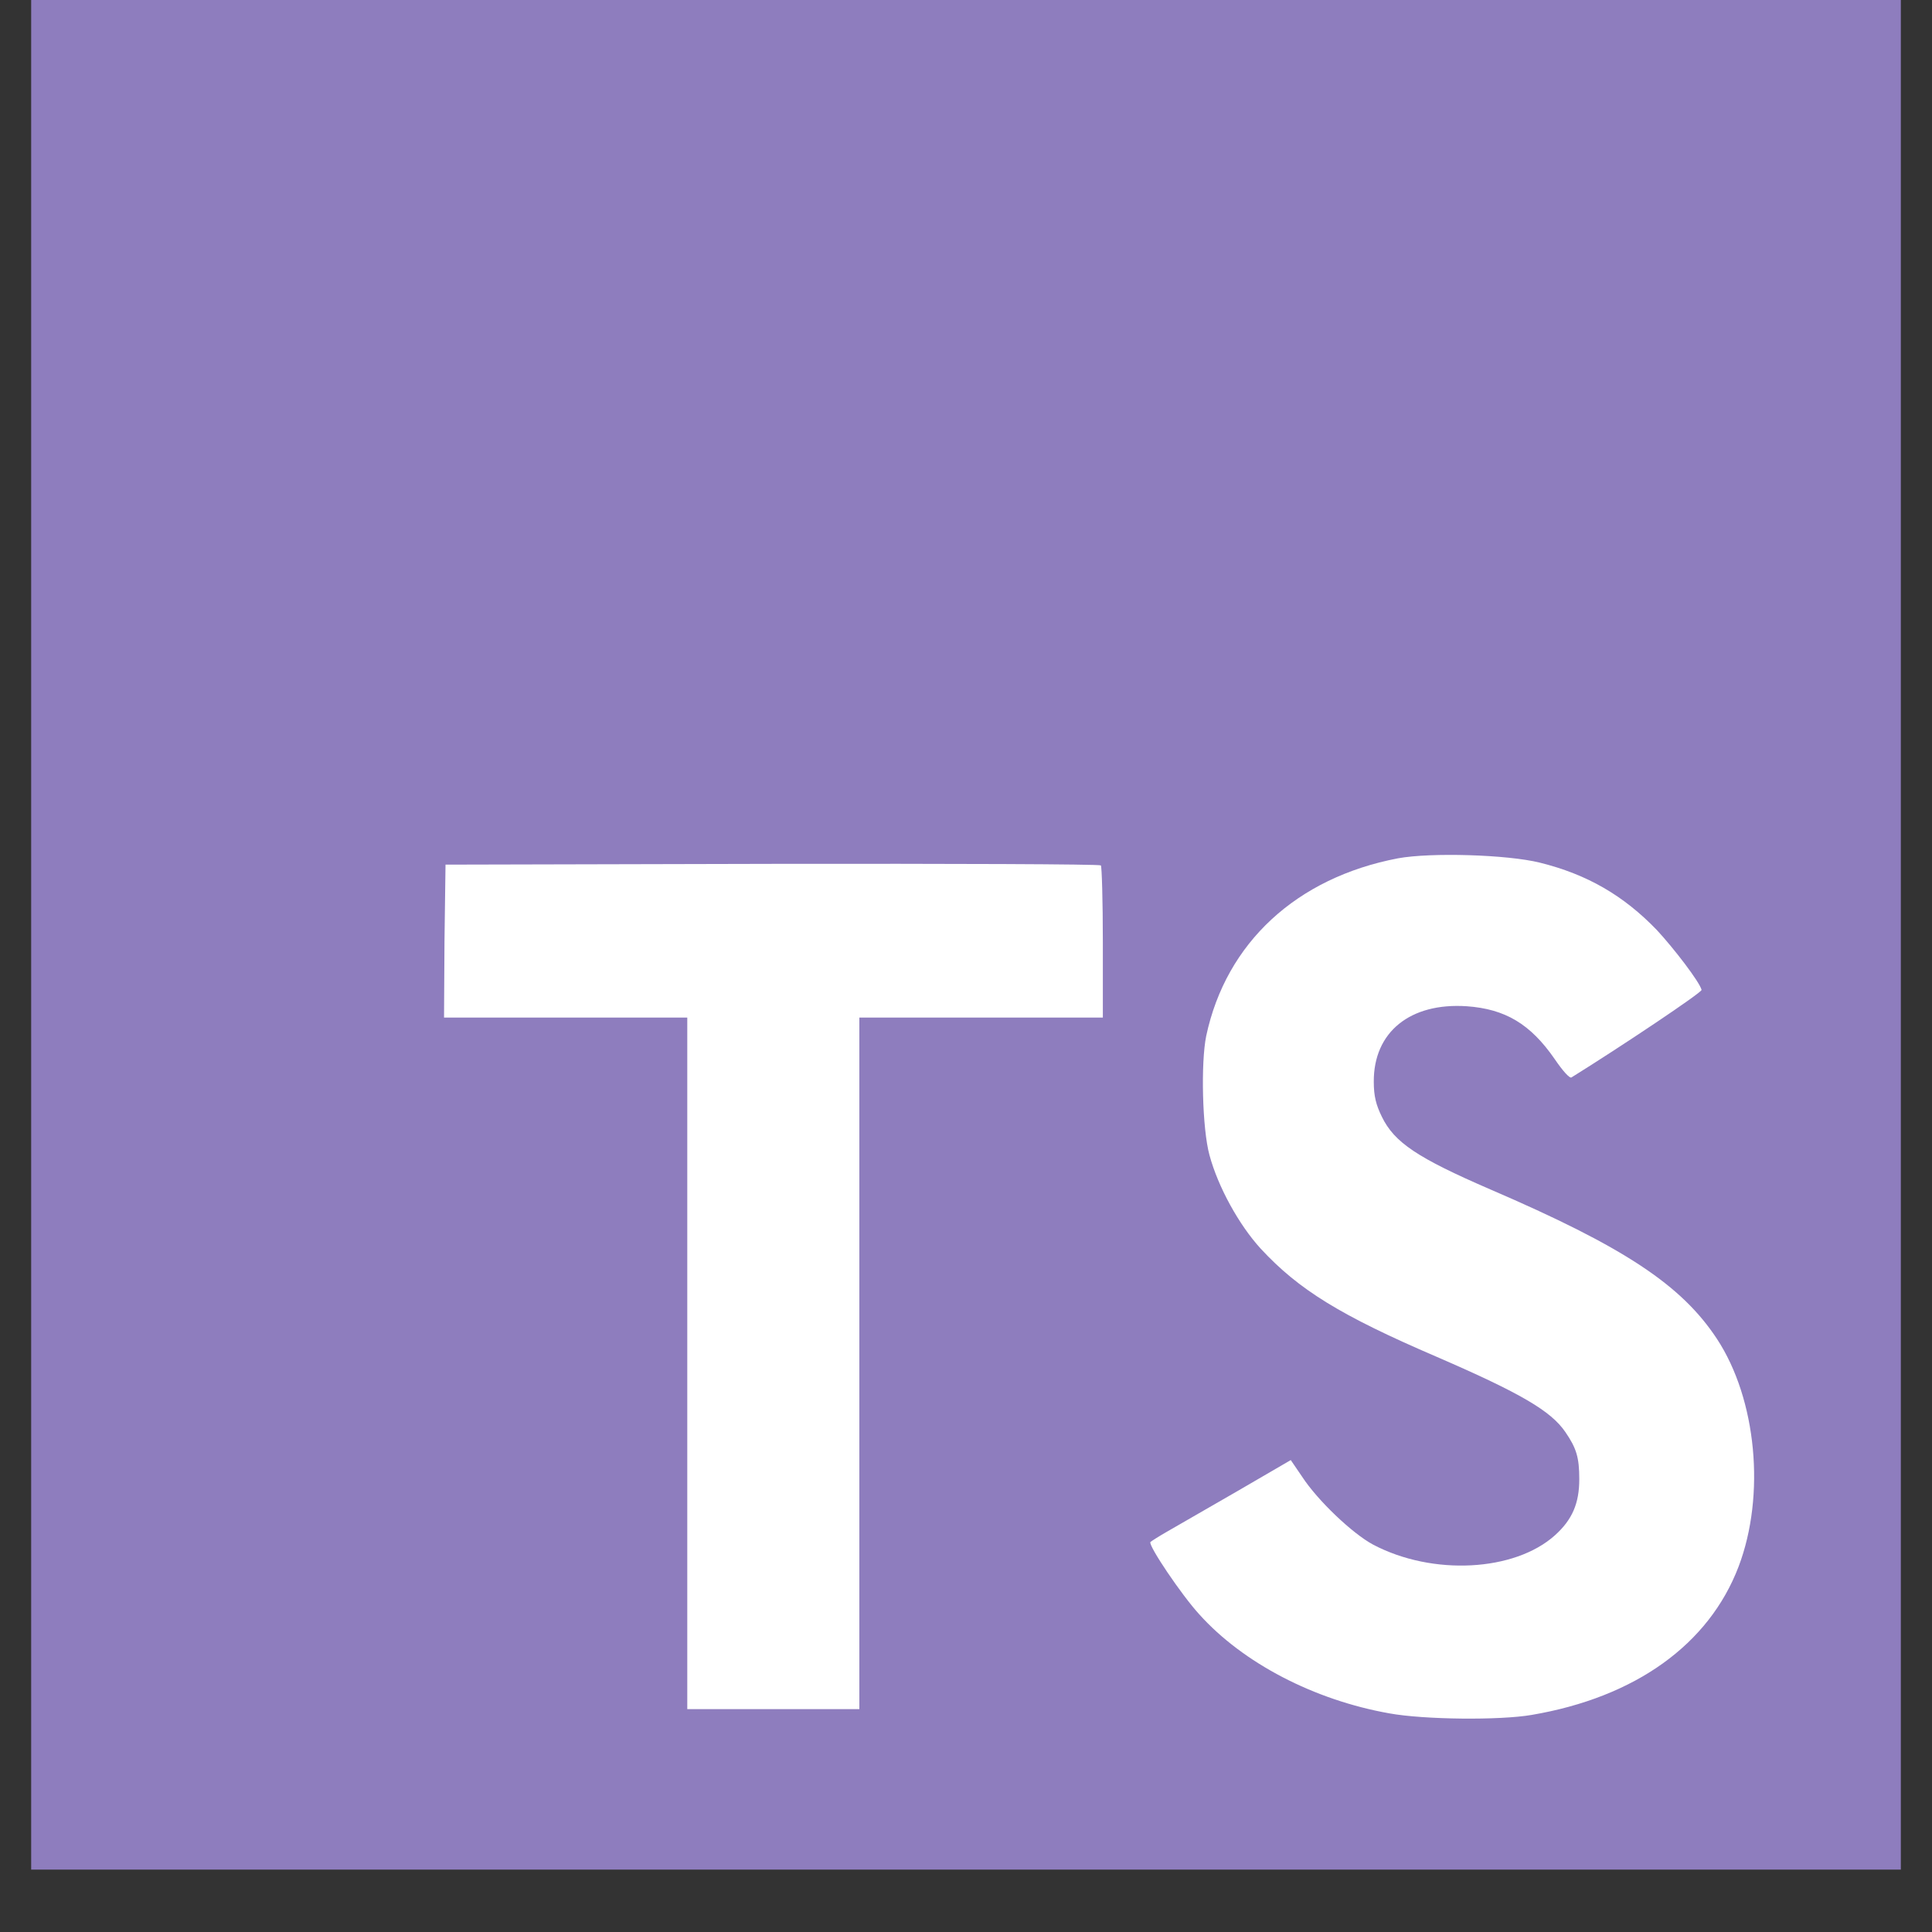 <svg xmlns="http://www.w3.org/2000/svg" xmlns:xlink="http://www.w3.org/1999/xlink" width="40" zoomAndPan="magnify" viewBox="0 0 30 30" height="40" preserveAspectRatio="xMidYMid meet" version="1.0"><rect x="0" y="0" width="30" height="30" fill="#333333" stroke="none"/><defs><clipPath id="9144530870"><path d="M 0.484 0 L 29.516 0 L 29.516 29.031 L 0.484 29.031 Z M 0.484 0 " clip-rule="nonzero"/></clipPath></defs><g clip-path="url(#9144530870)"><path fill="#8e7dbe" d="M 0.484 29.031 L 29.516 29.031 L 29.516 0 L 0.484 0 Z M 0.484 29.031 " fill-opacity="1" fill-rule="nonzero"/></g><path fill="#ffffff" d="M 6.902 14.613 L 6.895 15.801 L 10.672 15.801 L 10.672 26.539 L 13.344 26.539 L 13.344 15.801 L 17.125 15.801 L 17.125 14.637 C 17.125 13.988 17.109 13.449 17.094 13.438 C 17.078 13.418 14.777 13.41 11.988 13.414 L 6.918 13.426 Z M 6.902 14.613 " fill-opacity="1" fill-rule="nonzero"/><path fill="#ffffff" d="M 23.91 13.395 C 24.648 13.578 25.211 13.906 25.727 14.441 C 25.992 14.727 26.391 15.246 26.422 15.371 C 26.43 15.41 25.168 16.254 24.402 16.73 C 24.375 16.75 24.266 16.629 24.141 16.445 C 23.766 15.902 23.375 15.668 22.777 15.625 C 21.895 15.566 21.328 16.027 21.332 16.797 C 21.332 17.02 21.367 17.156 21.457 17.34 C 21.652 17.742 22.012 17.98 23.141 18.469 C 25.219 19.363 26.109 19.953 26.66 20.789 C 27.277 21.727 27.418 23.219 26.996 24.328 C 26.535 25.535 25.395 26.355 23.785 26.629 C 23.289 26.715 22.109 26.703 21.574 26.605 C 20.406 26.398 19.301 25.824 18.621 25.066 C 18.352 24.773 17.832 24.004 17.863 23.945 C 17.879 23.93 17.996 23.855 18.133 23.777 C 18.262 23.703 18.75 23.422 19.211 23.156 L 20.043 22.672 L 20.219 22.93 C 20.461 23.301 21 23.812 21.32 23.984 C 22.246 24.473 23.52 24.402 24.145 23.84 C 24.414 23.598 24.523 23.344 24.523 22.969 C 24.523 22.633 24.48 22.488 24.305 22.234 C 24.082 21.91 23.621 21.637 22.312 21.07 C 20.812 20.426 20.168 20.027 19.578 19.391 C 19.238 19.02 18.914 18.43 18.781 17.938 C 18.668 17.527 18.645 16.5 18.73 16.086 C 19.039 14.637 20.133 13.629 21.707 13.328 C 22.219 13.234 23.406 13.27 23.91 13.395 Z M 23.91 13.395 " fill-opacity="1" fill-rule="nonzero"/></svg>